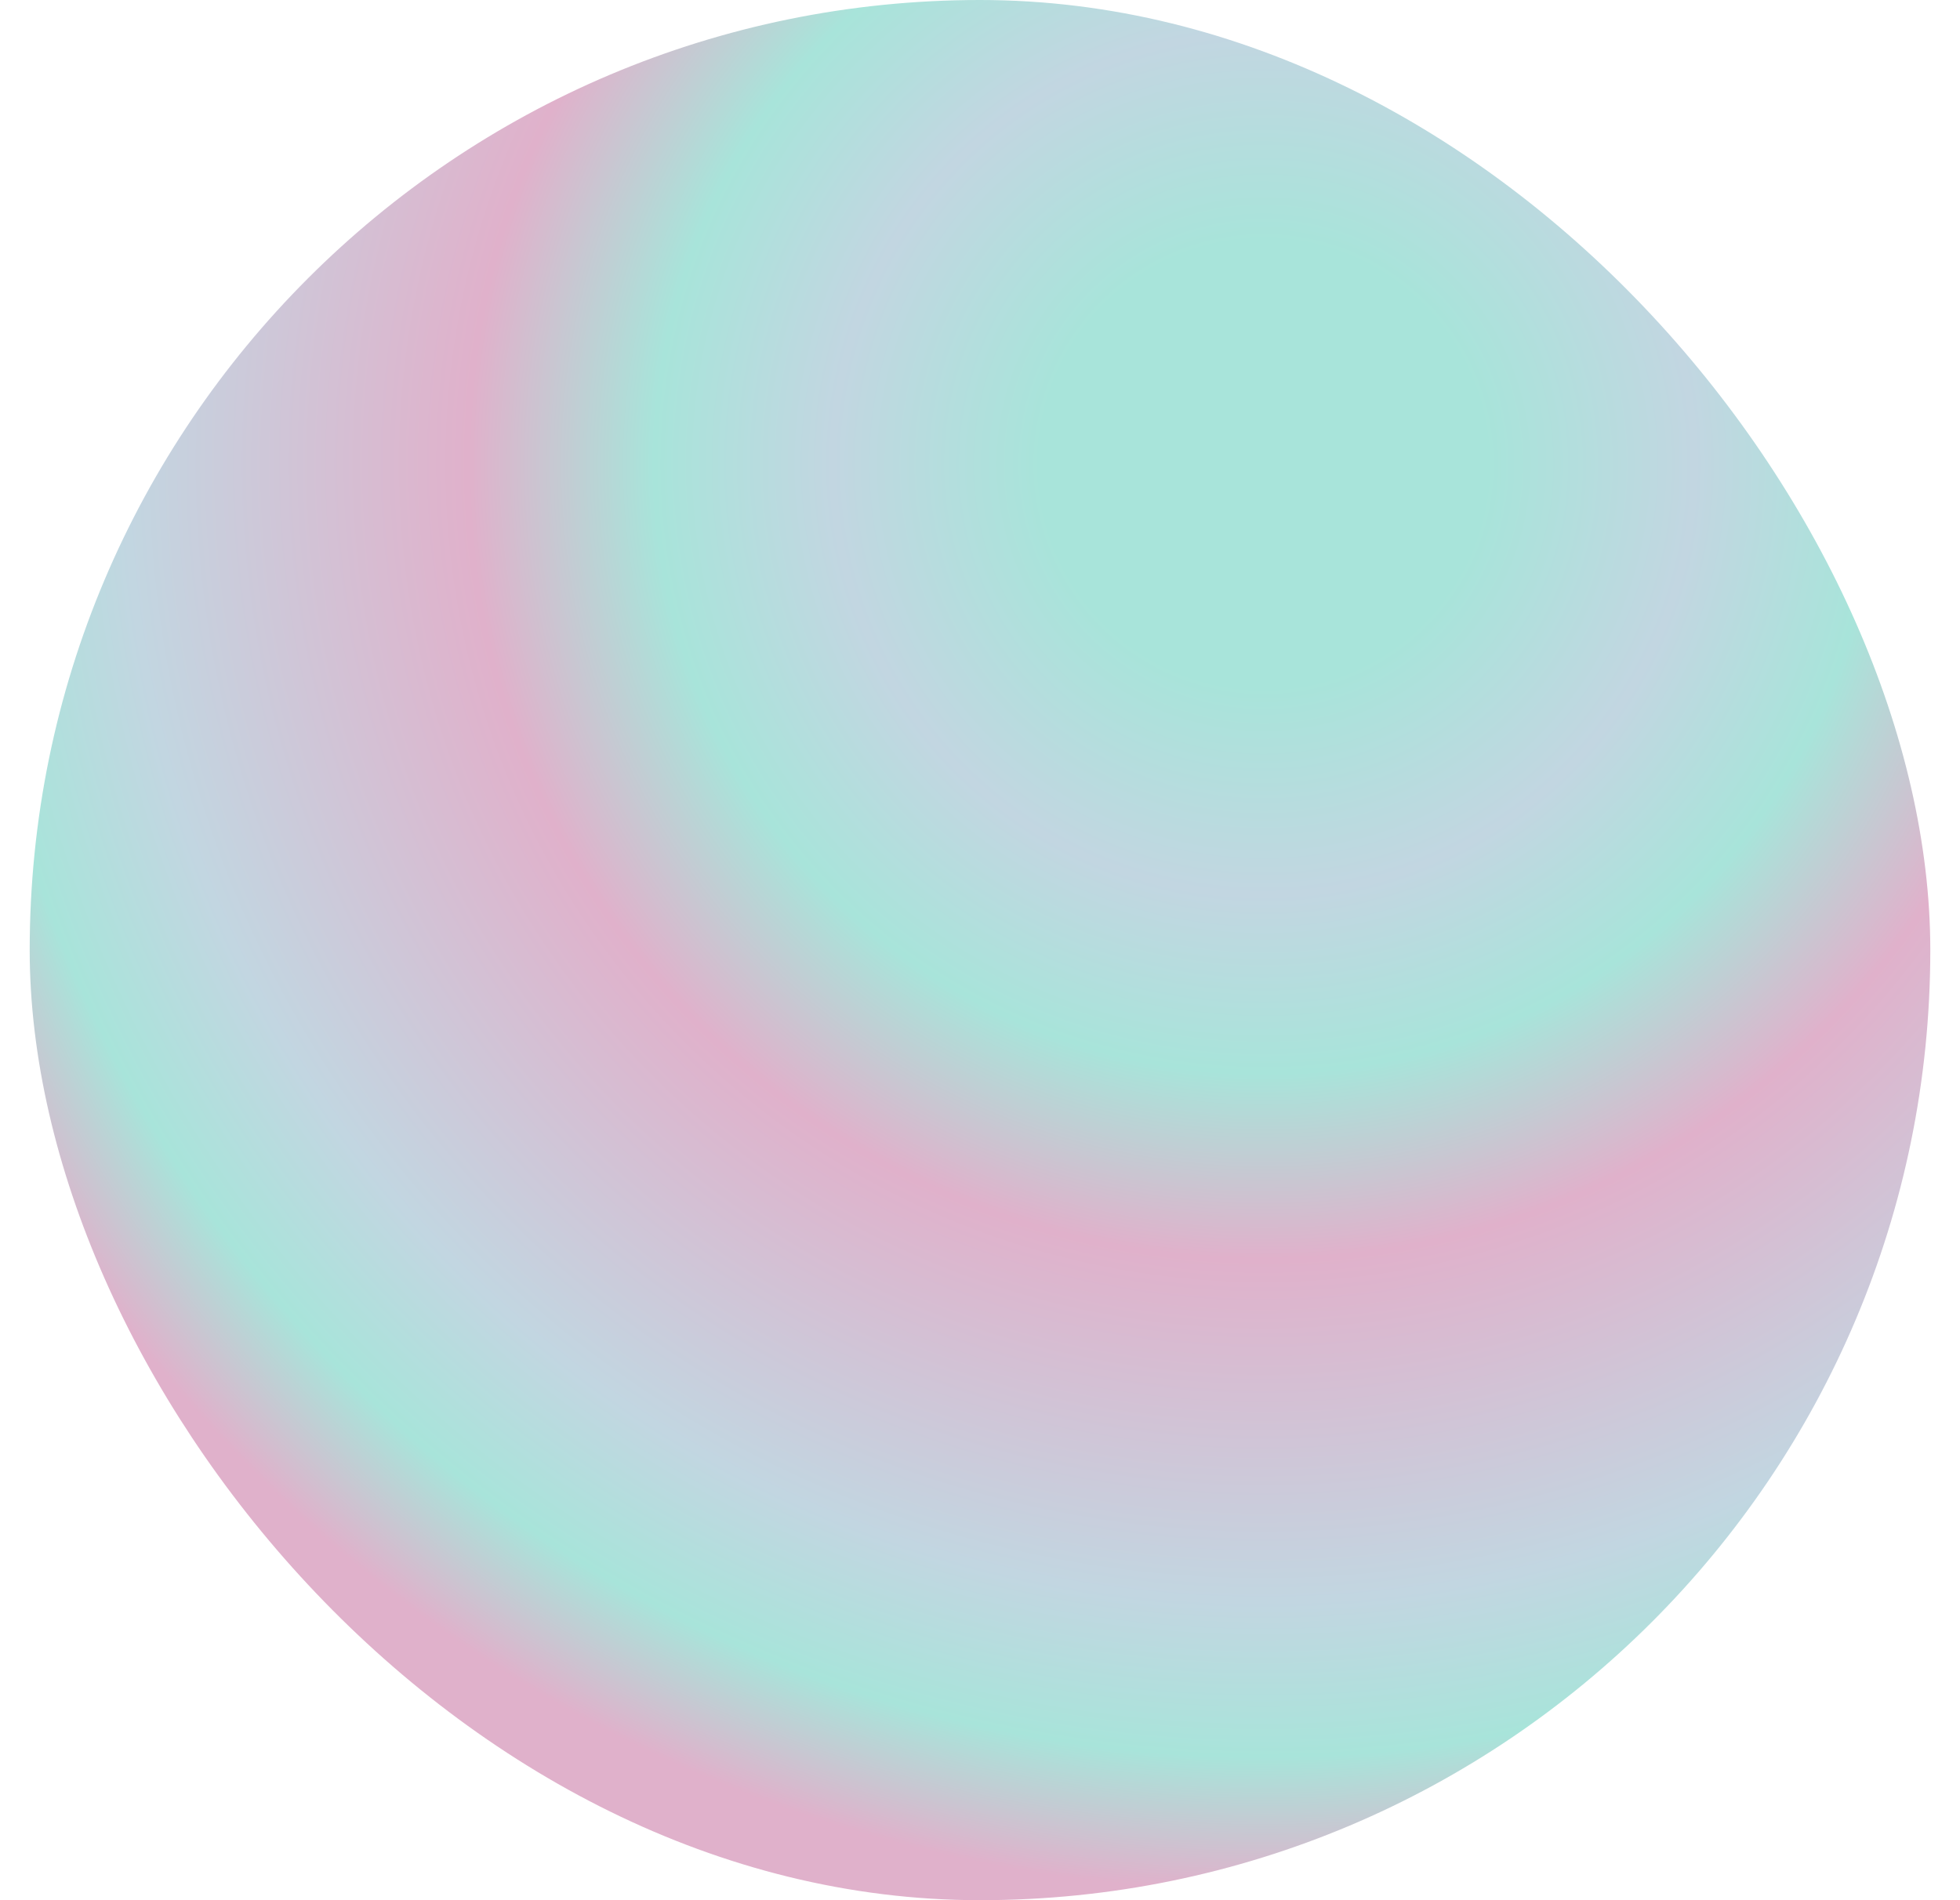 <svg width="100%" height="100%" viewBox="0 0 33 32" fill="none" xmlns="http://www.w3.org/2000/svg">
    <rect x="0.5" width="32" height="32" rx="16" fill="url(#paint0_radial_4798_18702)" />
    <defs>
        <radialGradient id="paint0_radial_4798_18702" cx="0" cy="0" r="1" gradientUnits="userSpaceOnUse"
                        gradientTransform="translate(21.287 7.794) scale(24.093 24.093)">
            <stop offset="0.156" stop-color="#A8E4DA" />
            <stop offset="0.302" stop-color="#C2D6E1" />
            <stop offset="0.427" stop-color="#A8E4DA" />
            <stop offset="0.557" stop-color="#E0B1CB" />
            <stop offset="0.797" stop-color="#C2D6E1" />
            <stop offset="0.906" stop-color="#A8E4DA" />
            <stop offset="1" stop-color="#E0B1CB" />
        </radialGradient>
    </defs>
</svg>

